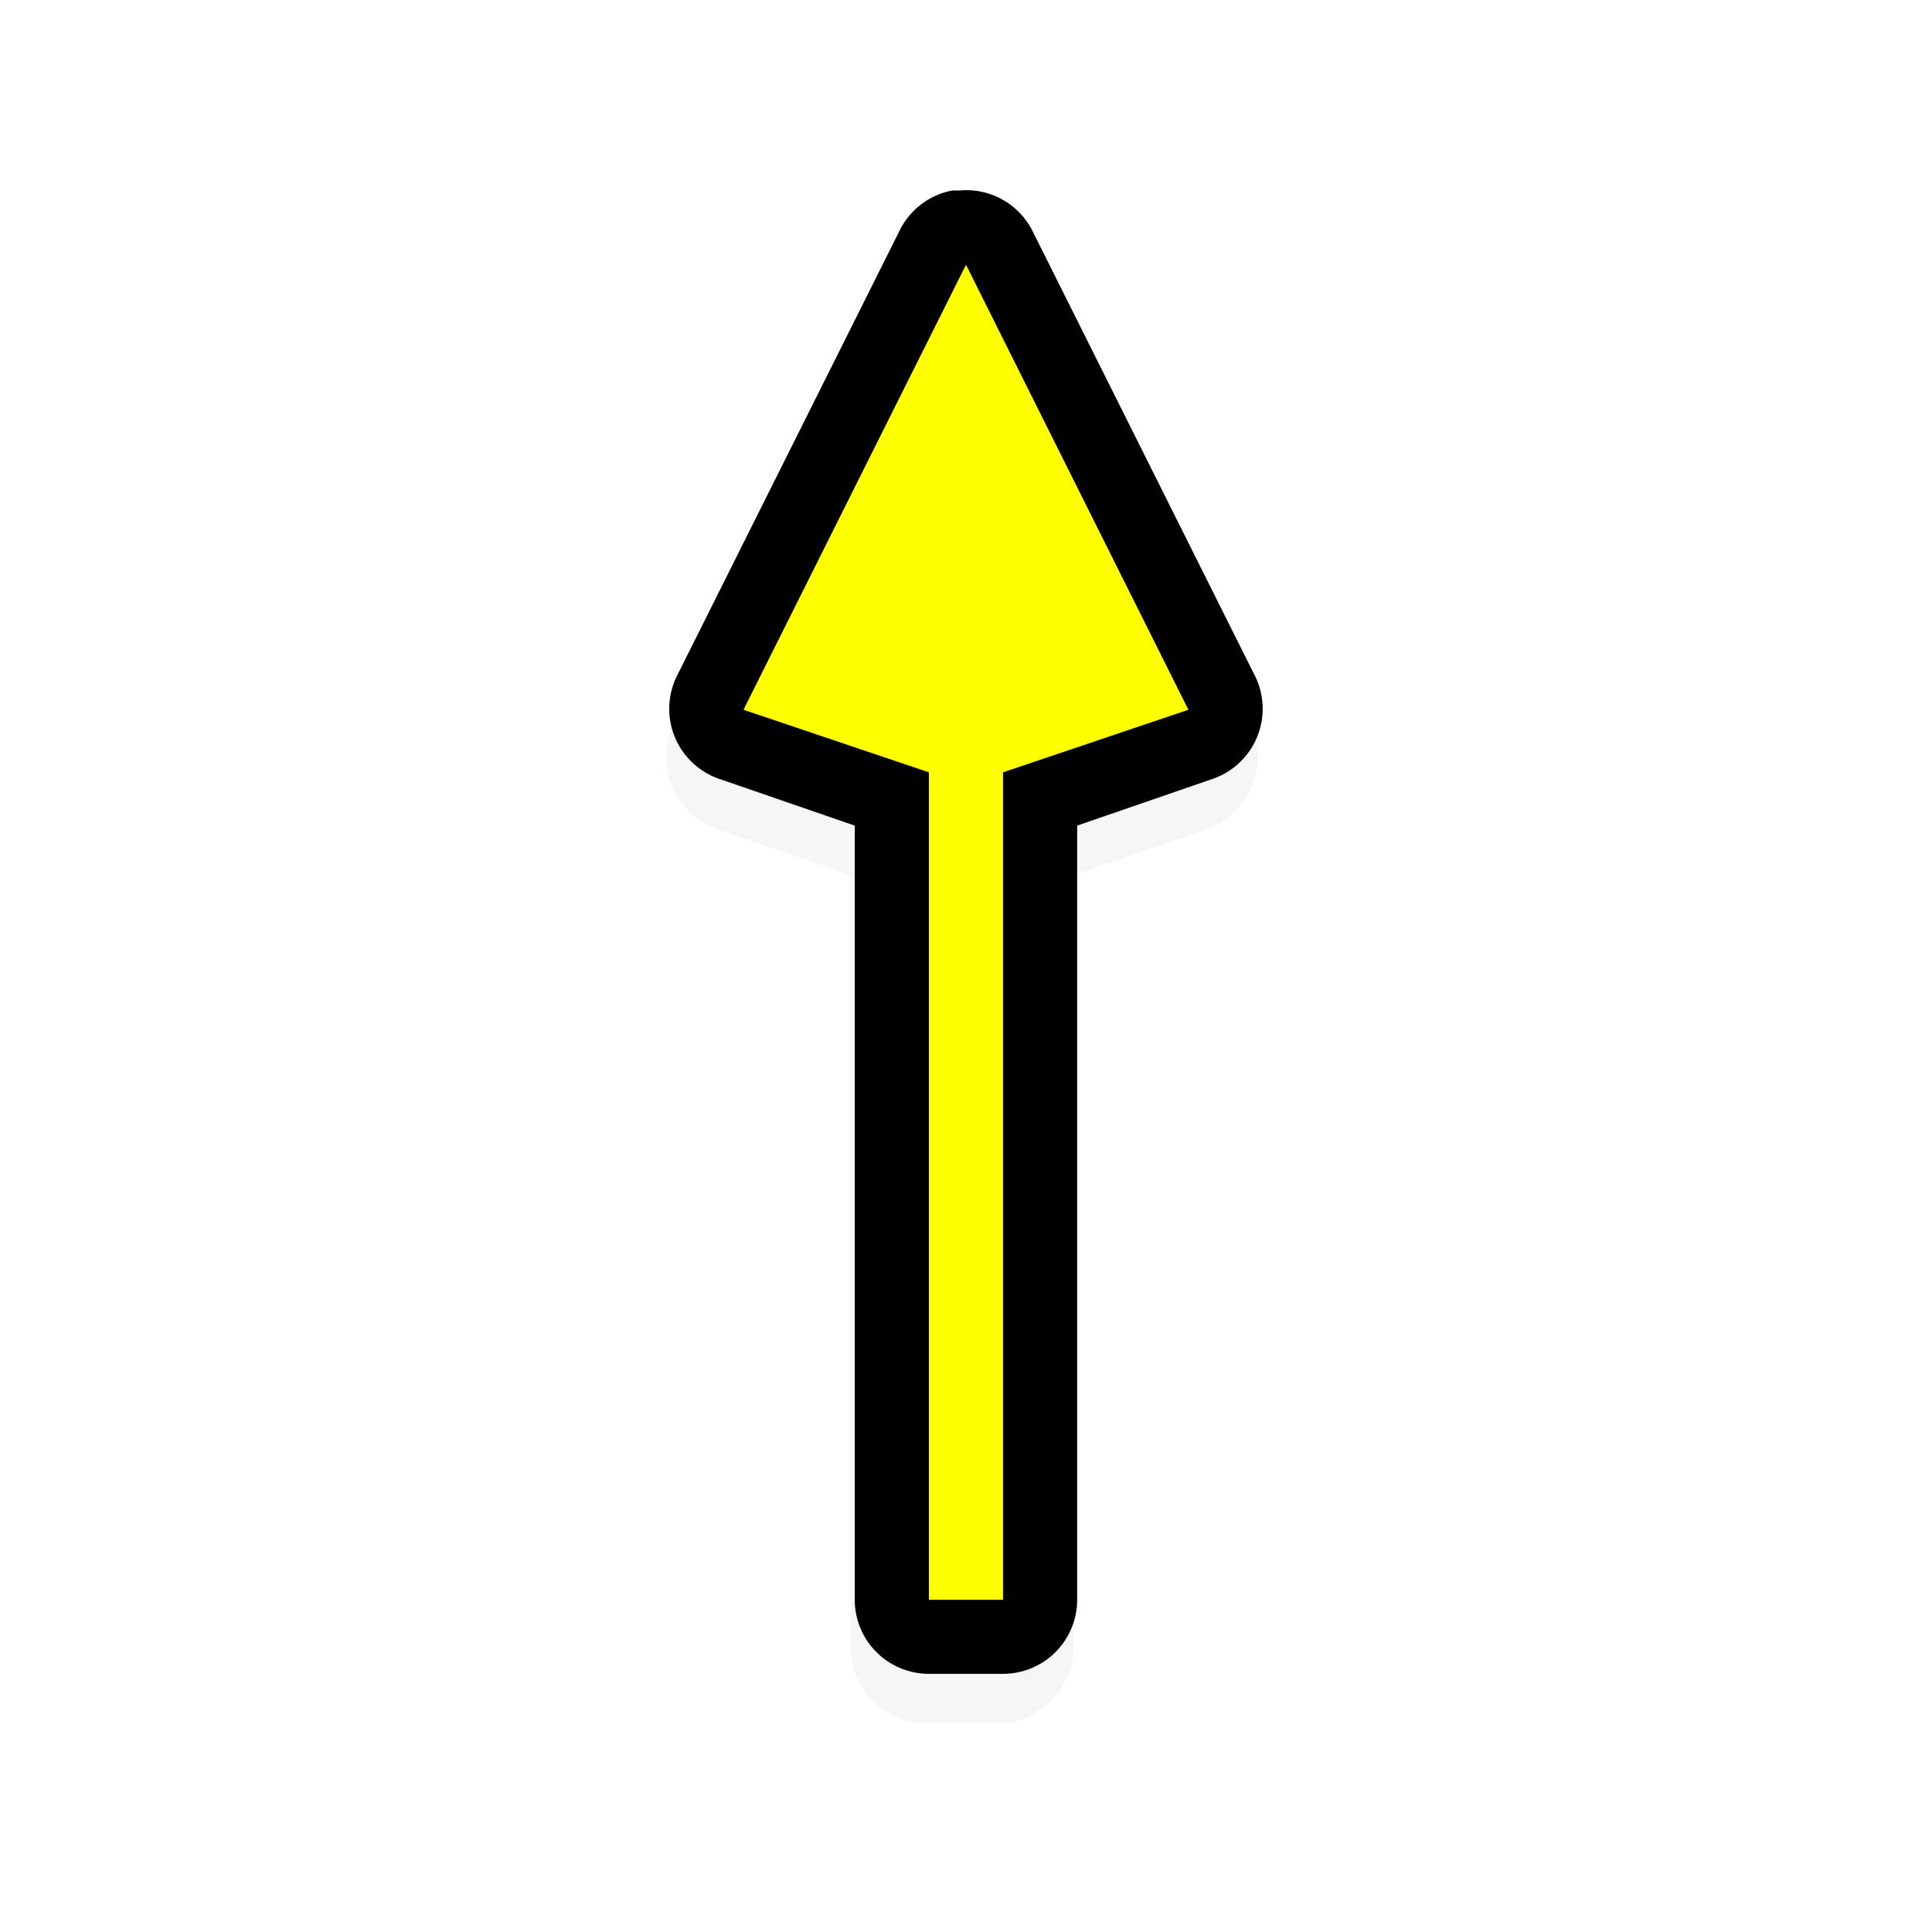 <svg height="24" viewBox="0 0 24 24" width="24" xmlns="http://www.w3.org/2000/svg" xmlns:xlink="http://www.w3.org/1999/xlink">
  <filter id="a" color-interpolation-filters="sRGB" height="1.302" width="1.757" x="-.379" y="-.151">
    <feGaussianBlur stdDeviation="1.259" />
  </filter>
  <path d="m140.312 895.375c-.31.06-.586.276-.719.562l-3 6c-.24.511.058 1.199.594 1.375l1.812.625v10.438c0.0.524.476 1 1 1h1c.524-0.0 1-.476 1-1v-10.438l1.812-.625c.536-.176.833-.864.594-1.375l-3-6c-.176-.367-.595-.603-1-.562-.031-.001-.062-.001-.094 0z" filter="url(#a)" opacity=".2" transform="matrix(.921 0 0 .921 -117.448 -821.653)" />
  <g stroke-width=".921">
    <path d="m11.827 2.367a.921.921 0 0 0 -.662.518l-2.764 5.528a.921.921 0 0 0 .547 1.267l1.67.576v9.616a.921.921 0 0 0 .921.921h.921a.921.921 0 0 0 .921-.921v-9.616l1.67-.576a.921.921 0 0 0 .547-1.267l-2.764-5.528a.921.921 0 0 0 -.921-.518.921.921 0 0 0 -.086 0z" />
    <path d="m12 3.289-2.764 5.528 2.303.777v10.279h.921v-10.279l2.303-.777z" fill="#ffff00" />
  </g>
</svg>
